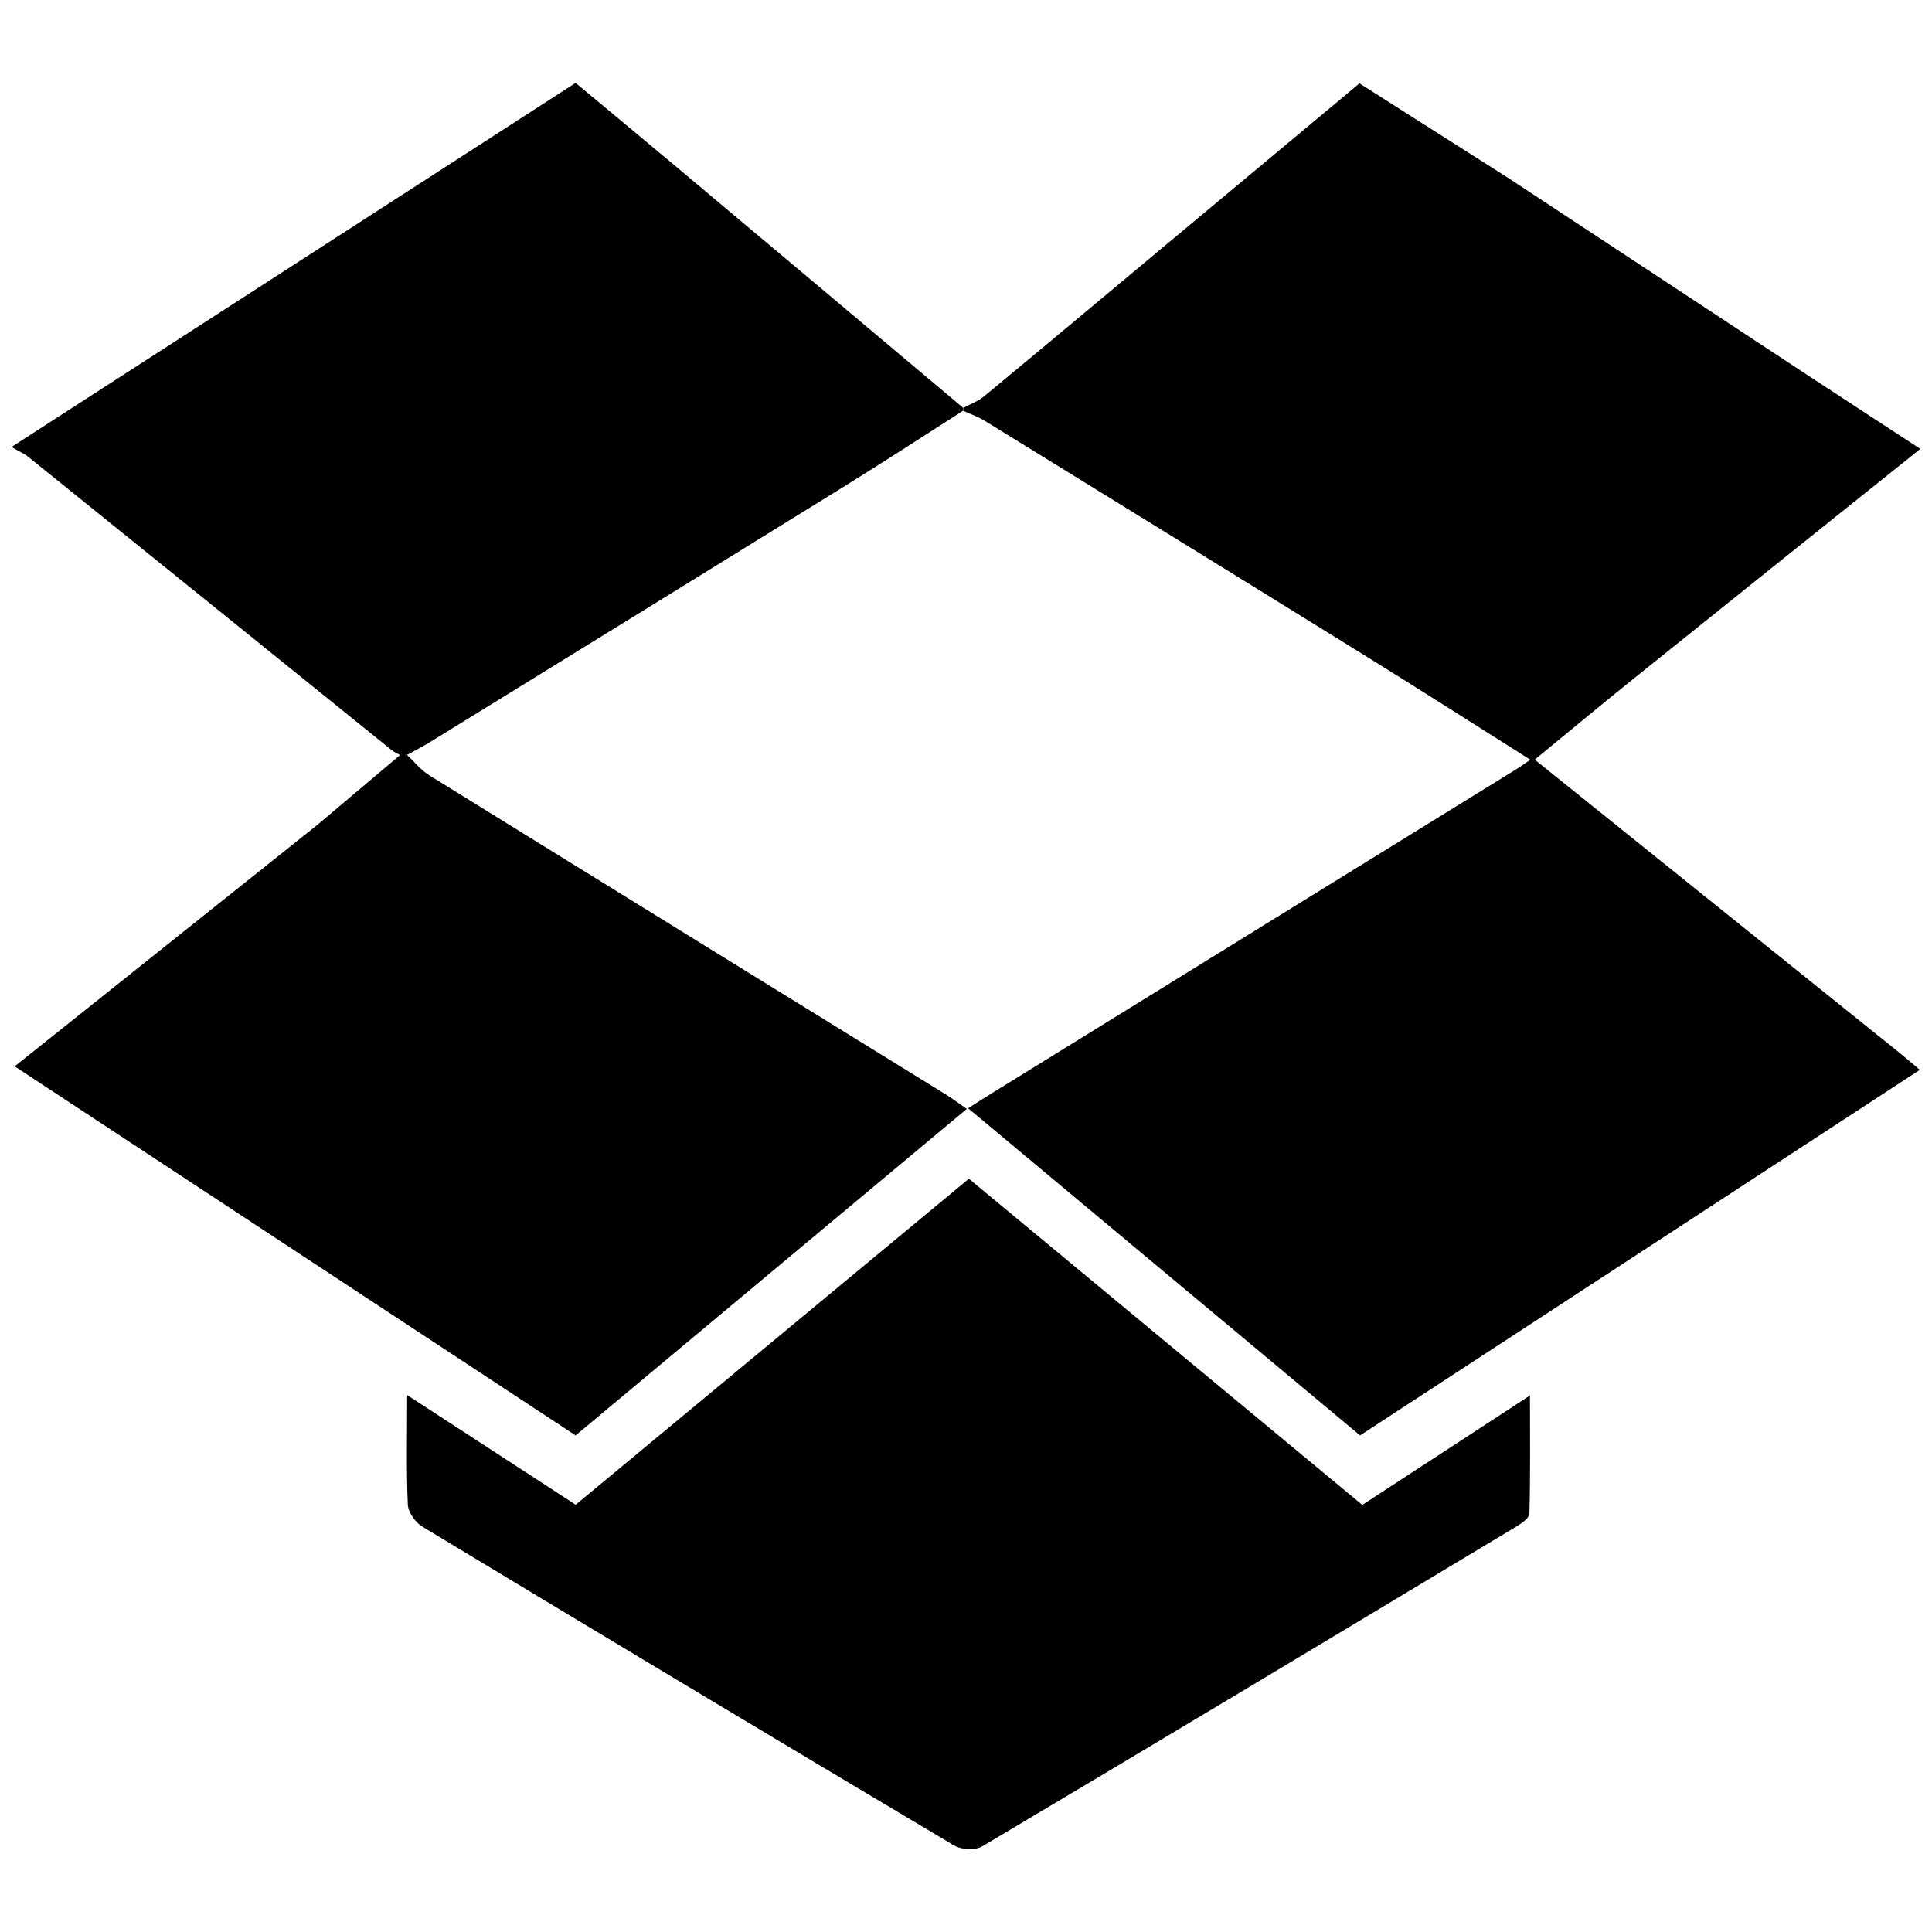 <!-- Generated by IcoMoon.io -->
<svg version="1.1" xmlns="http://www.w3.org/2000/svg" width="32" height="32" viewBox="0 0 32 32">
<title>dropbox</title>
<path d="M15.952 6.803c-0.656 0.419-1.307 0.844-1.968 1.253-2.283 1.413-4.567 2.821-6.851 4.229-0.128 0.079-0.261 0.147-0.392 0.219-0.037 0.001-0.075 0.003-0.113 0.003-0.045-0.027-0.097-0.048-0.139-0.081-2.005-1.619-4.009-3.237-6.016-4.855-0.073-0.060-0.164-0.097-0.283-0.167 3.177-2.051 6.259-4.040 9.344-6.031 0.584 0.487 1.143 0.949 1.699 1.416 1.575 1.321 3.148 2.644 4.721 3.967 0 0.016-0.001 0.031-0.003 0.047z"></path>
<path d="M15.952 6.803c0.001-0.015 0.003-0.031 0.003-0.047 0.116-0.063 0.245-0.109 0.345-0.192 0.983-0.812 1.959-1.631 2.937-2.447 1.092-0.912 2.185-1.823 3.28-2.736 0.84 0.533 1.659 1.055 2.477 1.575 1.6 1.055 3.2 2.109 4.801 3.163 0.661 0.435 1.325 0.867 2.012 1.316-1.595 1.277-3.168 2.535-4.737 3.796-0.555 0.445-1.1 0.901-1.651 1.352-0.024 0-0.049 0-0.073 0-0.924-0.583-1.845-1.172-2.775-1.748-2.084-1.292-4.171-2.577-6.259-3.864-0.112-0.069-0.24-0.113-0.361-0.168z"></path>
<path d="M6.628 12.507c0.039 0 0.076-0.001 0.113-0.003 0.123 0.113 0.229 0.251 0.369 0.337 2.845 1.763 5.693 3.519 8.54 5.277 0.113 0.069 0.22 0.151 0.363 0.249-2.176 1.816-4.321 3.607-6.479 5.408-3.101-2.040-6.181-4.067-9.291-6.113 1.687-1.345 3.352-2.675 5.019-4.004 0.455-0.383 0.911-0.768 1.365-1.152z"></path>
<path d="M25.348 12.583c0.024 0 0.049 0 0.073 0 2.020 1.623 4.040 3.247 6.059 4.869 0.095 0.076 0.187 0.157 0.319 0.268-3.104 2.027-6.183 4.037-9.272 6.055-2.163-1.805-4.308-3.595-6.492-5.419 0.155-0.099 0.277-0.177 0.403-0.255 2.88-1.779 5.759-3.557 8.639-5.337 0.093-0.056 0.181-0.12 0.272-0.181z"></path>
<path d="M6.744 23.108c0 0.663-0.015 1.239 0.011 1.812 0.005 0.128 0.124 0.296 0.239 0.365 2.932 1.771 5.868 3.532 8.811 5.283 0.119 0.071 0.351 0.081 0.465 0.013 2.956-1.756 5.903-3.527 8.849-5.299 0.087-0.052 0.212-0.14 0.213-0.215 0.017-0.632 0.009-1.265 0.009-1.953-0.967 0.631-1.86 1.213-2.777 1.812-2.165-1.795-4.327-3.587-6.516-5.403-2.183 1.809-4.351 3.607-6.513 5.4-0.935-0.608-1.828-1.189-2.791-1.816z"></path>
</svg>
